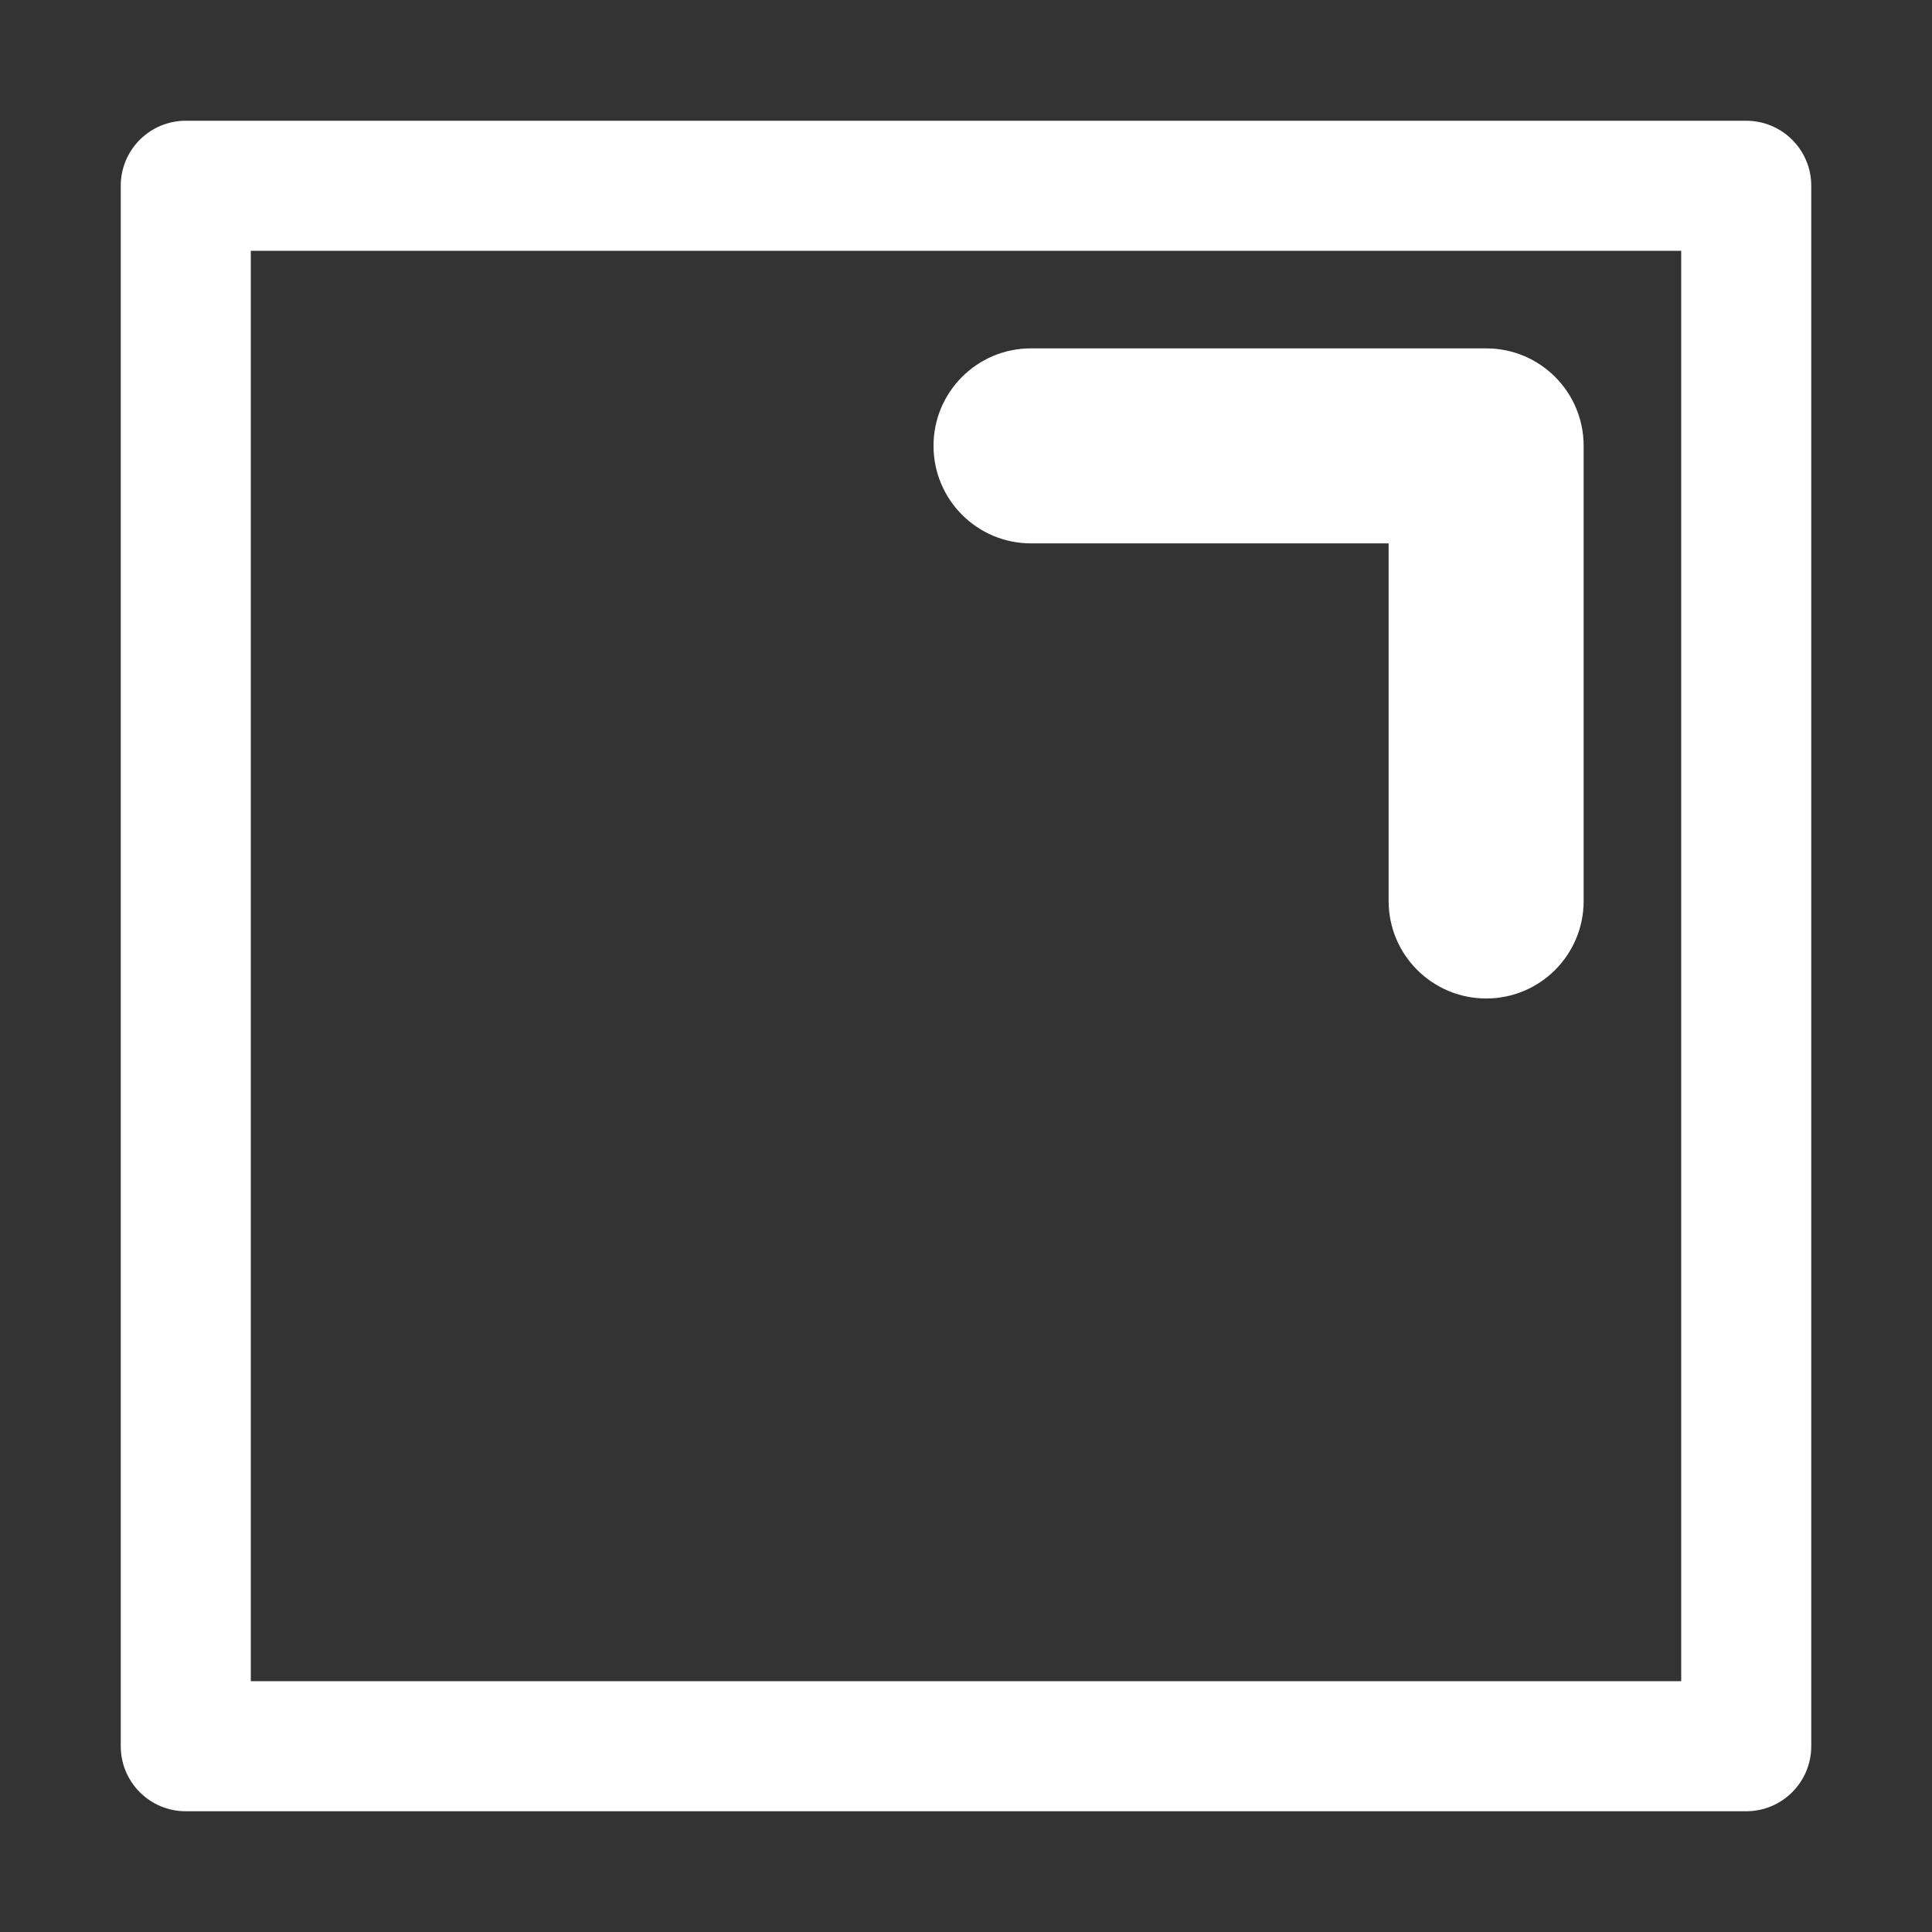 <svg width="16" height="16" viewBox="0 0 16 16" fill="none" xmlns="http://www.w3.org/2000/svg">
<rect x="0" y="0" width="16" height="16" fill="#333333" stroke="none"/>
<g clip-path="url(#clip0)">
<path fill-rule="evenodd" clip-rule="evenodd" d="M14.461 1C14.759 1 15 1.241 15 1.538L15 14.461C15 14.759 14.759 15 14.461 15L1.538 15C1.241 15 1 14.759 1 14.461L1 1.538C1 1.241 1.241 1 1.538 1L14.461 1ZM13.923 2.077L2.077 2.077L2.077 13.923L13.923 13.923L13.923 2.077Z" fill="white"/>
<path fill-rule="evenodd" clip-rule="evenodd" d="M12.308 2.885C12.754 2.885 13.115 3.246 13.115 3.692L13.115 7.462C13.115 7.908 12.754 8.269 12.308 8.269C11.862 8.269 11.5 7.908 11.5 7.462L11.5 4.5L8.538 4.5C8.092 4.5 7.731 4.138 7.731 3.692C7.731 3.246 8.092 2.885 8.538 2.885L12.308 2.885Z" fill="white"/>
</g>
<defs>
<clipPath id="clip0">
<rect width="16" height="16" fill="white" transform="translate(16) rotate(90)"/>
</clipPath>
</defs>
</svg>
